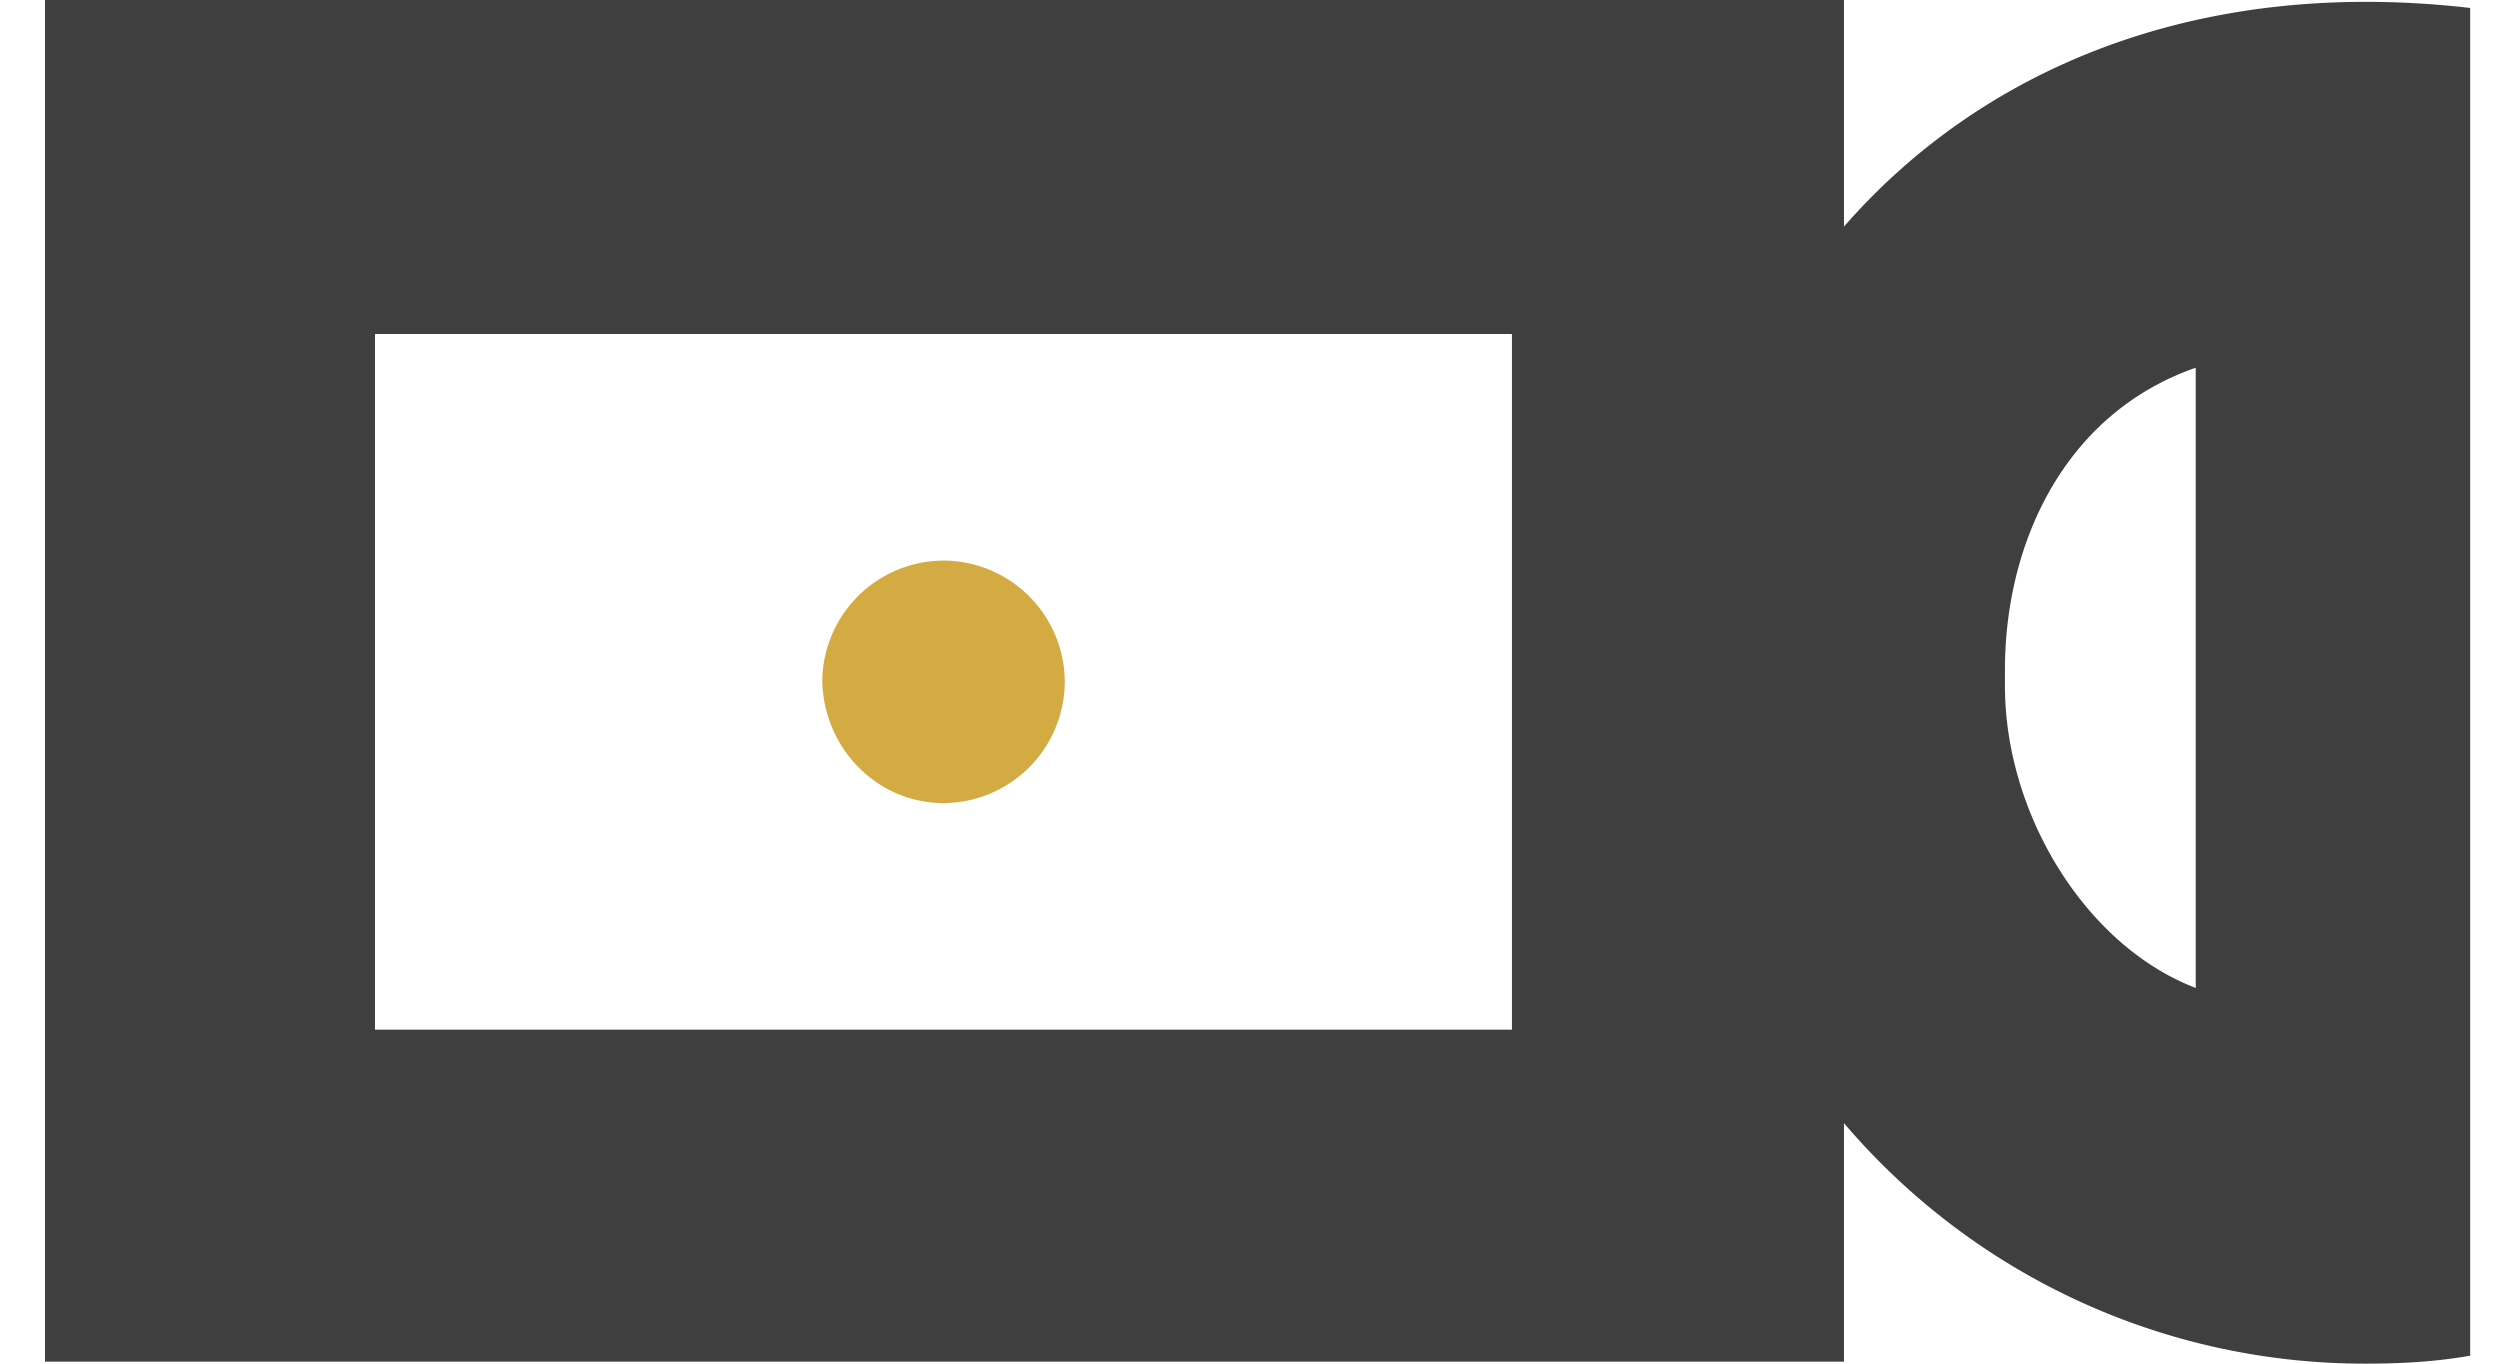 <svg width="44" height="24" fill="none" xmlns="http://www.w3.org/2000/svg"><path d="M16.606 14.134A2.143 2.143 0 0 0 18.74 12a2.143 2.143 0 0 0-2.134-2.134A2.143 2.143 0 0 0 14.472 12c.035 1.19.98 2.134 2.134 2.134Z" fill="#D4AB42"/><path d="M32.454 3.988V0H.792v23.965h31.662v-4.198A12.026 12.026 0 0 0 41.655 24c.63 0 1.224-.035 1.82-.14V.14c-4.864-.56-8.642 1.12-11.021 3.848ZM26.61 18.122H6.6V5.878H26.61v12.244Zm12.035-.734c-1.924-.735-3.358-3.044-3.358-5.318v-.28c0-2.239 1.05-4.513 3.358-5.318v10.916Z" fill="#3F3F3F"/></svg>